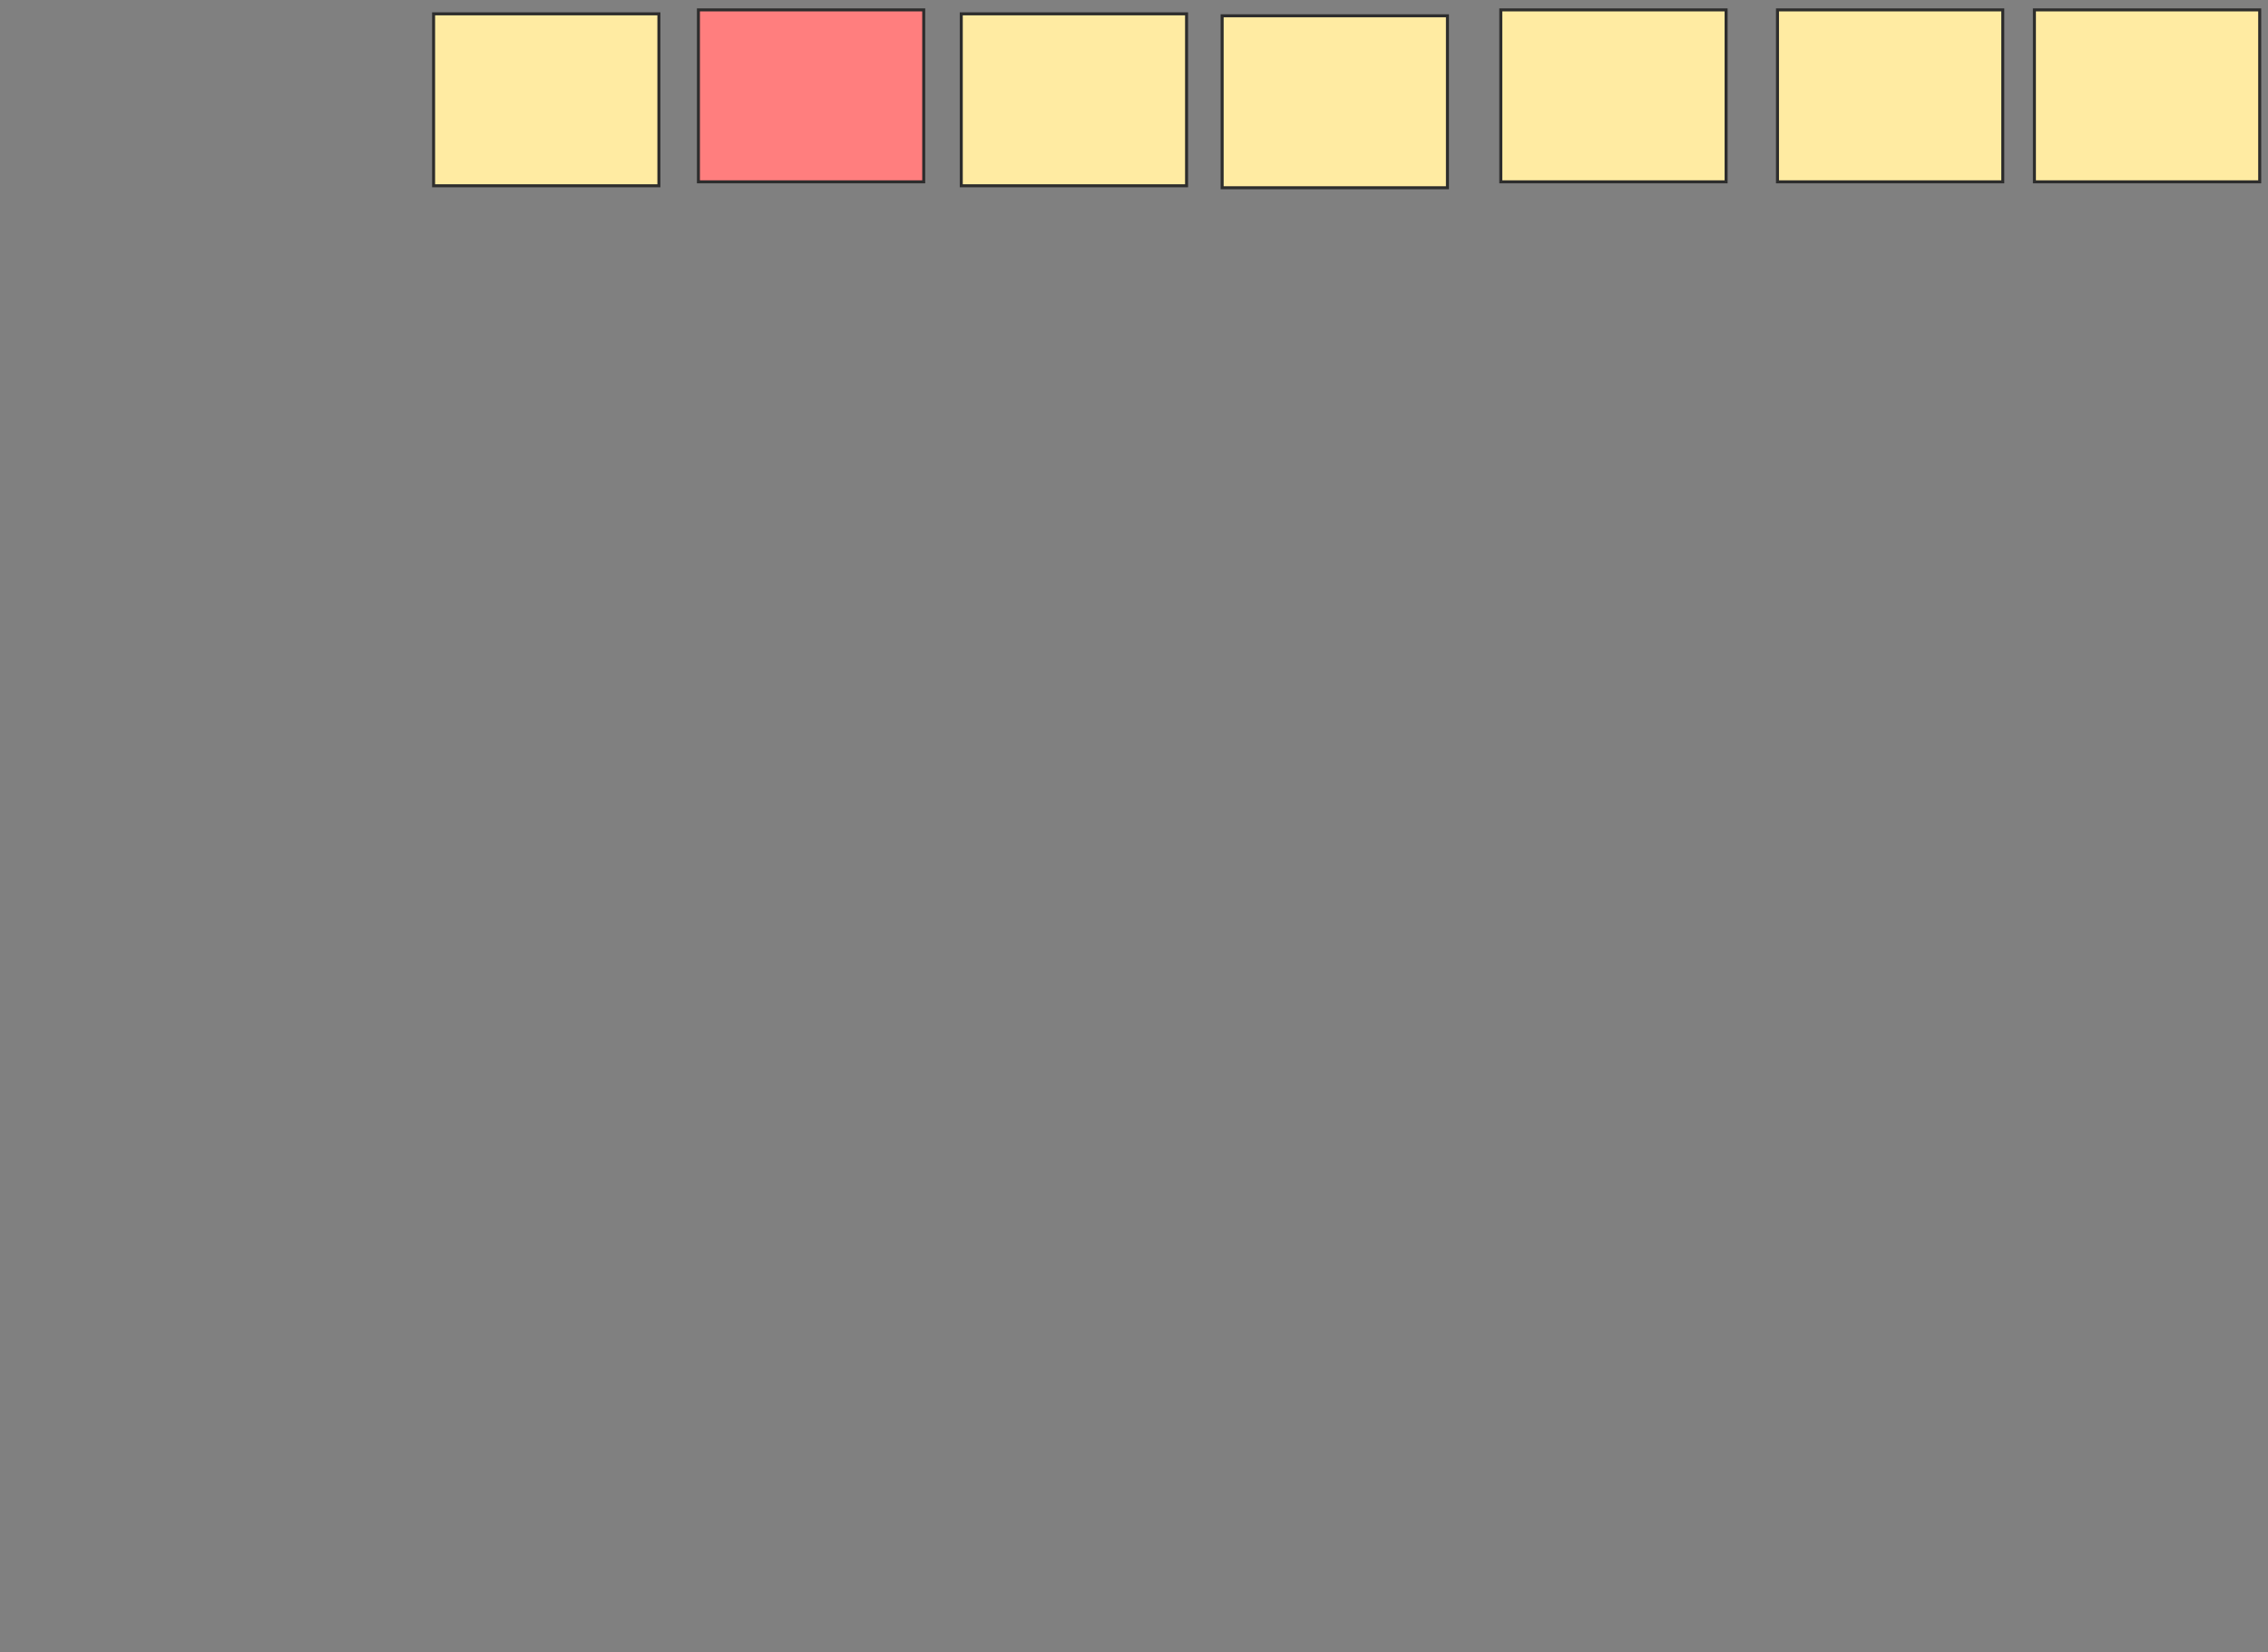 <svg xmlns="http://www.w3.org/2000/svg" width="755" height="550">
 <rect width="100%" height="100%" fill="#808080" stroke="none"/>
 <!-- Created with Image Occlusion Enhanced -->
 <g>
  <title>Labels</title>
 </g>
 <g>
  <title>Masks</title>
  <rect id="e7df735e292f43318dec6479d51b9c3f-ao-1" height="57.237" width="75" y="4.605" x="144.342" stroke-linecap="null" stroke-linejoin="null" stroke-dasharray="null" stroke="#2D2D2D" fill="#FFEBA2"/>
  <rect id="e7df735e292f43318dec6479d51b9c3f-ao-2" height="57.237" width="75" y="3.289" x="232.5" stroke-linecap="null" stroke-linejoin="null" stroke-dasharray="null" stroke="#2D2D2D" fill="#FF7E7E" class="qshape"/>
  <rect id="e7df735e292f43318dec6479d51b9c3f-ao-3" height="57.237" width="75" y="4.605" x="320" stroke-linecap="null" stroke-linejoin="null" stroke-dasharray="null" stroke="#2D2D2D" fill="#FFEBA2"/>
  <rect id="e7df735e292f43318dec6479d51b9c3f-ao-4" height="57.237" width="75" y="5.263" x="406.842" stroke-linecap="null" stroke-linejoin="null" stroke-dasharray="null" stroke="#2D2D2D" fill="#FFEBA2"/>
  <rect id="e7df735e292f43318dec6479d51b9c3f-ao-5" height="57.237" width="75" y="3.289" x="499.605" stroke-linecap="null" stroke-linejoin="null" stroke-dasharray="null" stroke="#2D2D2D" fill="#FFEBA2"/>
  <rect id="e7df735e292f43318dec6479d51b9c3f-ao-6" height="57.237" width="75" y="3.289" x="591.711" stroke-linecap="null" stroke-linejoin="null" stroke-dasharray="null" stroke="#2D2D2D" fill="#FFEBA2"/>
  <rect id="e7df735e292f43318dec6479d51b9c3f-ao-7" height="57.237" width="75" y="3.289" x="677.237" stroke-linecap="null" stroke-linejoin="null" stroke-dasharray="null" stroke="#2D2D2D" fill="#FFEBA2"/>
 </g>
</svg>